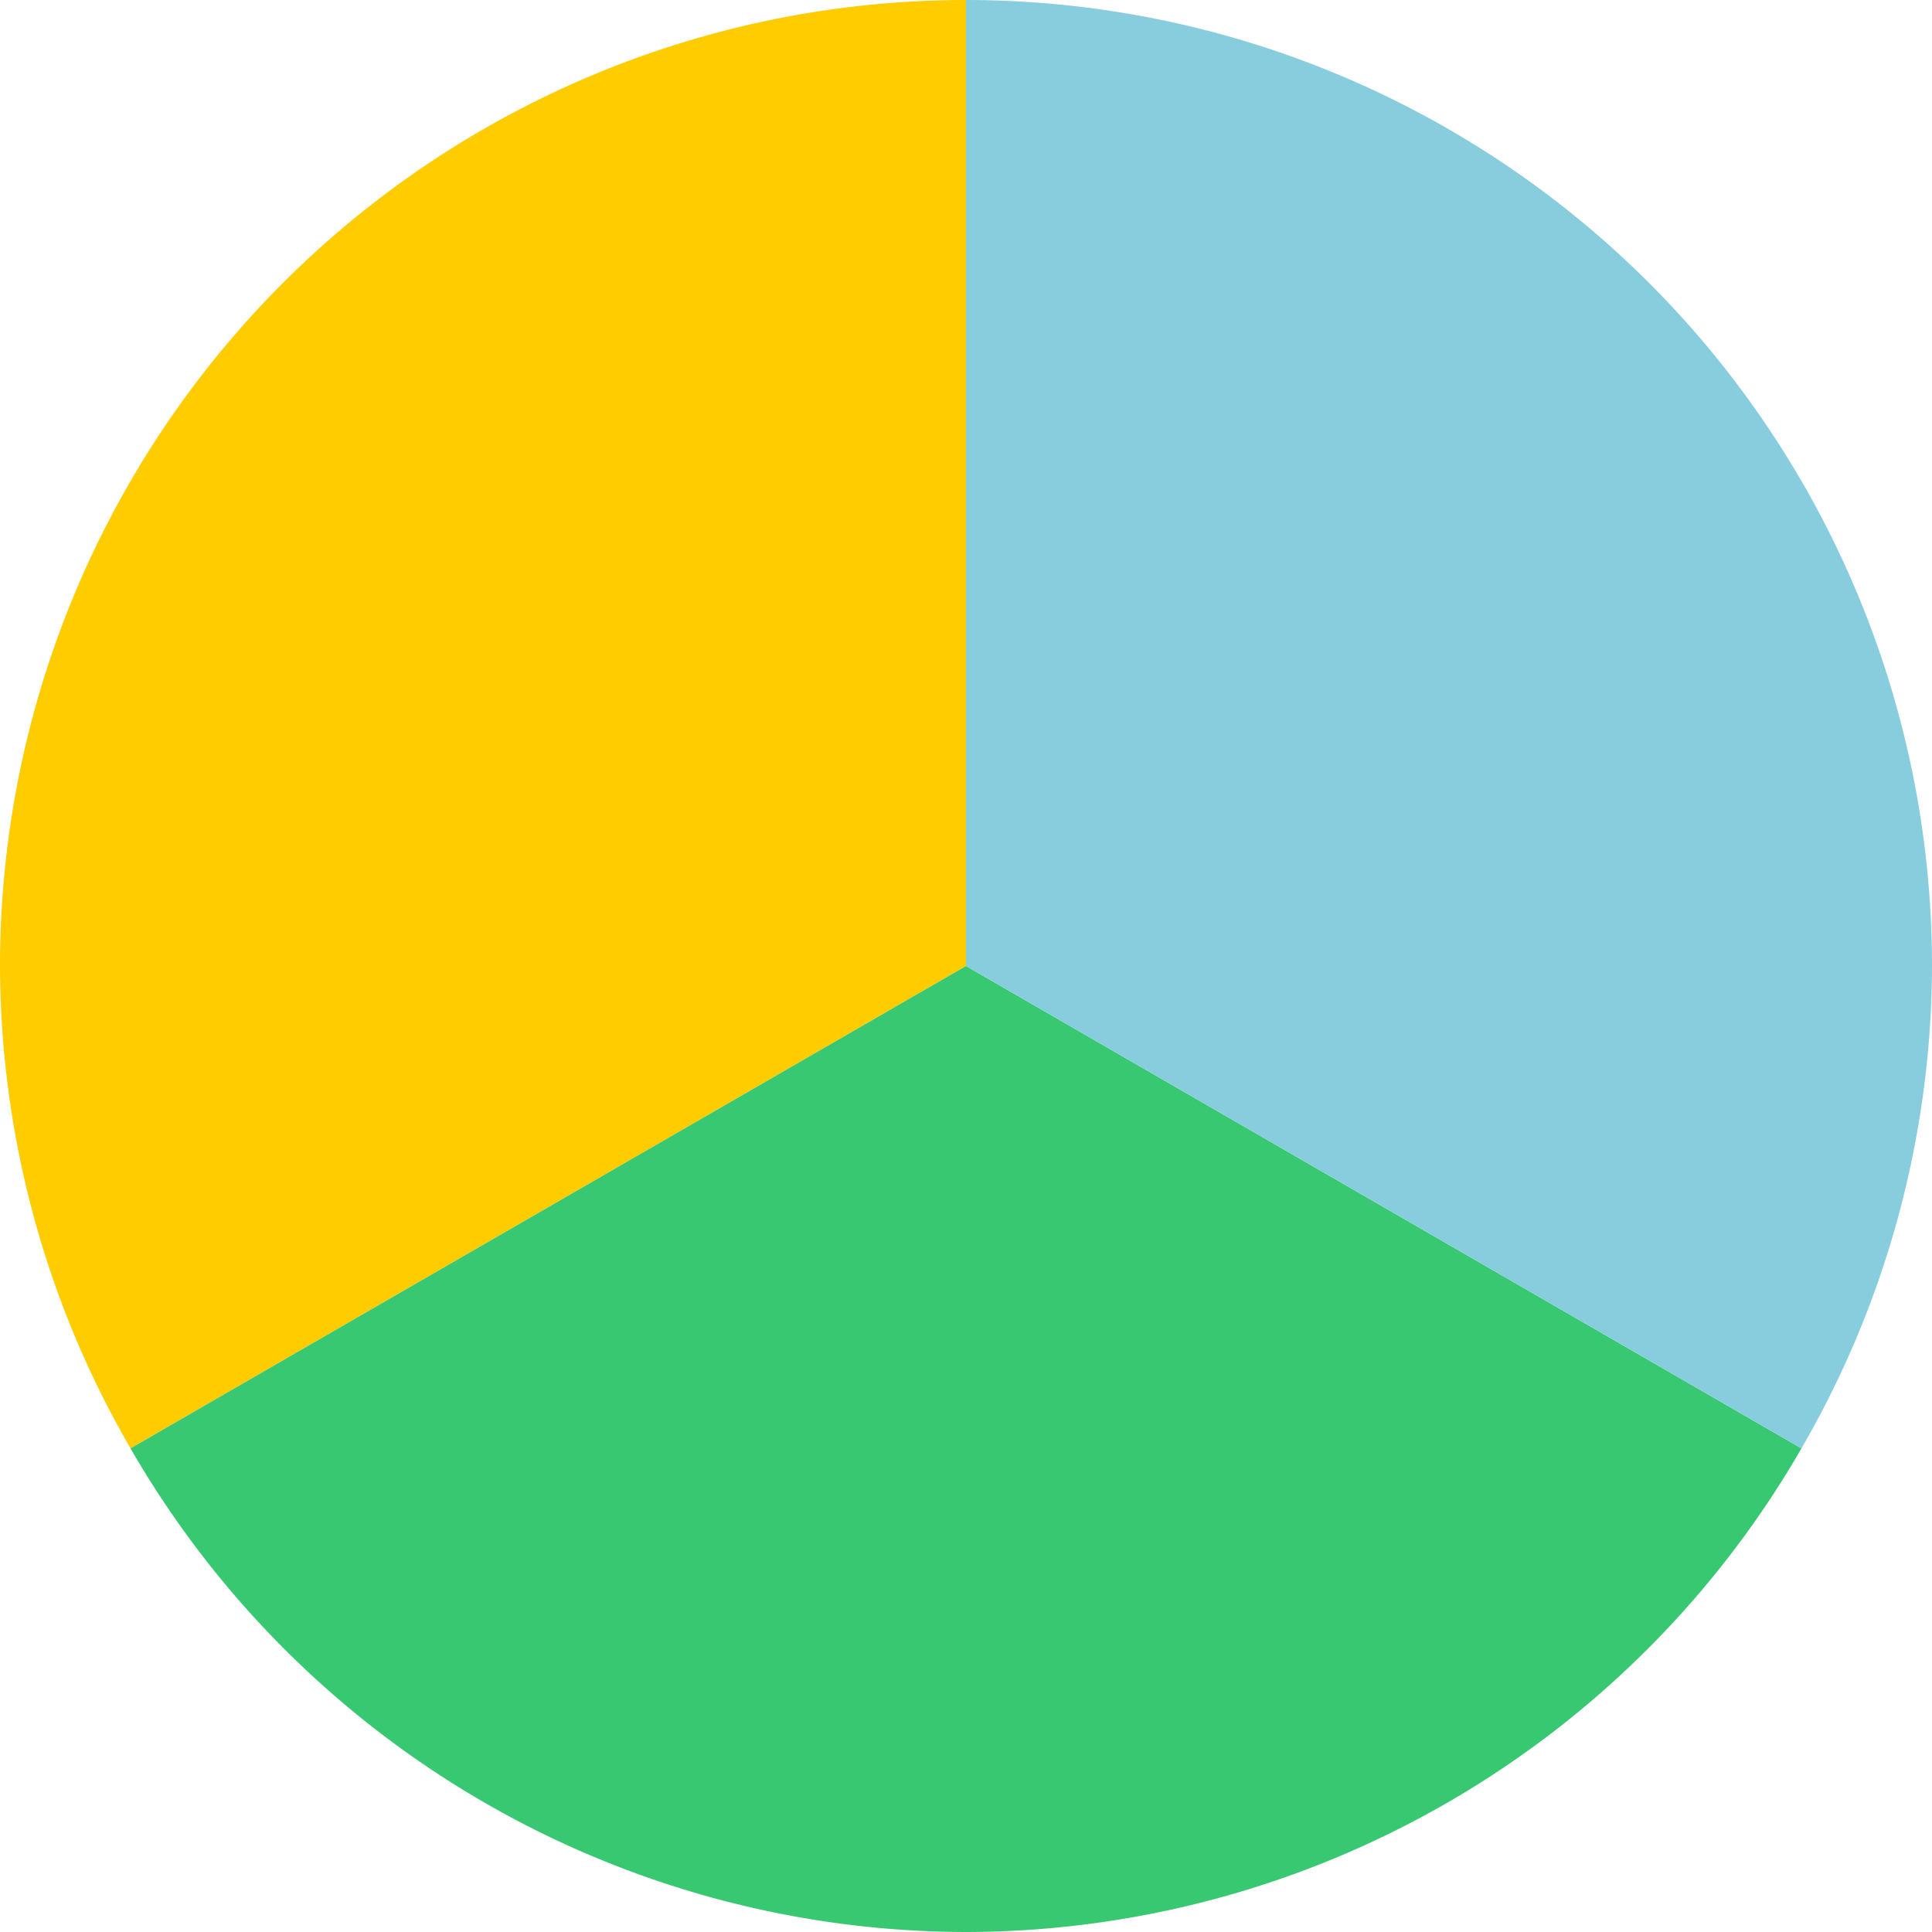 <?xml version="1.0" encoding="UTF-8" standalone="no"?>
<svg
   xmlns:dc="http://purl.org/dc/elements/1.1/"
   xmlns:cc="http://creativecommons.org/ns#"
   xmlns:rdf="http://www.w3.org/1999/02/22-rdf-syntax-ns#"
   xmlns:svg="http://www.w3.org/2000/svg"
   xmlns="http://www.w3.org/2000/svg"
   width="52.86mm"
   height="52.86mm"
   viewBox="0 0 52.86 52.86"
   version="1.1"
   id="svg7724">
  <defs
     id="defs7718" />
  <g
     transform="translate(-11.011,-10.92)"
     id="g6596">
    <path
       id="path6849"
       d="M 37.441,10.92 A 26.43,26.43 0 0 0 11.011,37.35 26.43,26.43 0 0 0 14.582,50.548 L 37.441,37.35 Z"
       style="fill:#ffcc00;fill-opacity:1;stroke:none;stroke-width:3.571" />
    <path
       id="path6851"
       d="M 60.299,50.548 37.441,37.35 14.582,50.548 A 26.43,26.43 0 0 0 37.441,63.78 26.43,26.43 0 0 0 60.299,50.548 Z"
       style="fill:#37c871;fill-opacity:1;stroke:none;stroke-width:3.571" />
    <path
       id="path6853"
       d="M 37.441,10.92 V 37.35 L 60.299,50.548 A 26.43,26.43 0 0 0 63.871,37.35 26.43,26.43 0 0 0 37.441,10.92 Z"
       style="fill:#87cdde;fill-opacity:1;stroke:none;stroke-width:3.571" />
  </g>
</svg>
